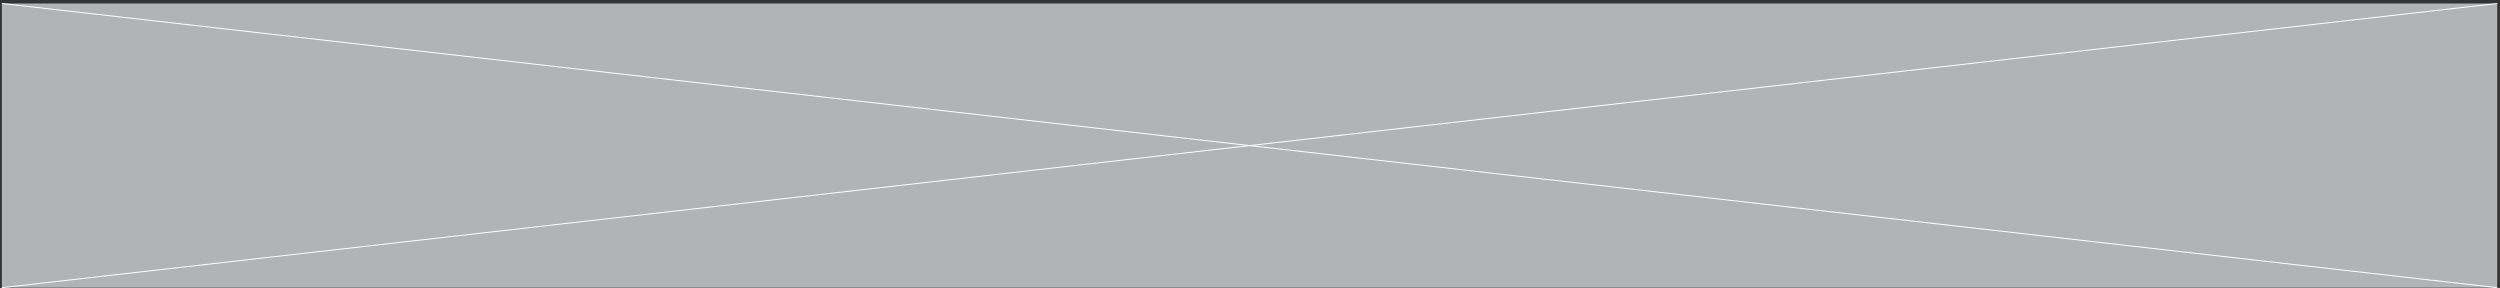 <?xml version="1.0" encoding="utf-8"?>
<!-- Generator: Adobe Illustrator 15.1.0, SVG Export Plug-In  -->
<!DOCTYPE svg PUBLIC "-//W3C//DTD SVG 1.1//EN" "http://www.w3.org/Graphics/SVG/1.1/DTD/svg11.dtd">
<svg version="1.1"
	 xmlns="http://www.w3.org/2000/svg" xmlns:xlink="http://www.w3.org/1999/xlink" xmlns:a="http://ns.adobe.com/AdobeSVGViewerExtensions/3.0/"
	 x="0px" y="0px" width="737px" height="85px" viewBox="-0.528 -0.889 737 85"
	 overflow="visible" enable-background="new -0.528 -0.889 737 85" xml:space="preserve">
<rect x="-0.528" y="-0.889" width="737" height="85" fill="#333333" stroke="none"/>
<defs>
</defs>
<rect x="0.017" y="0.144" fill="#B1B3B6" width="735.641" height="83.777"/>
<line fill="none" stroke="#FFFFFF" stroke-width="0.29" stroke-miterlimit="10" x1="0.017" y1="0.144" x2="735.658" y2="83.921"/>
<line fill="none" stroke="#FFFFFF" stroke-width="0.29" stroke-miterlimit="10" x1="735.662" y1="0.144" x2="0.02" y2="83.921"/>
</svg>

